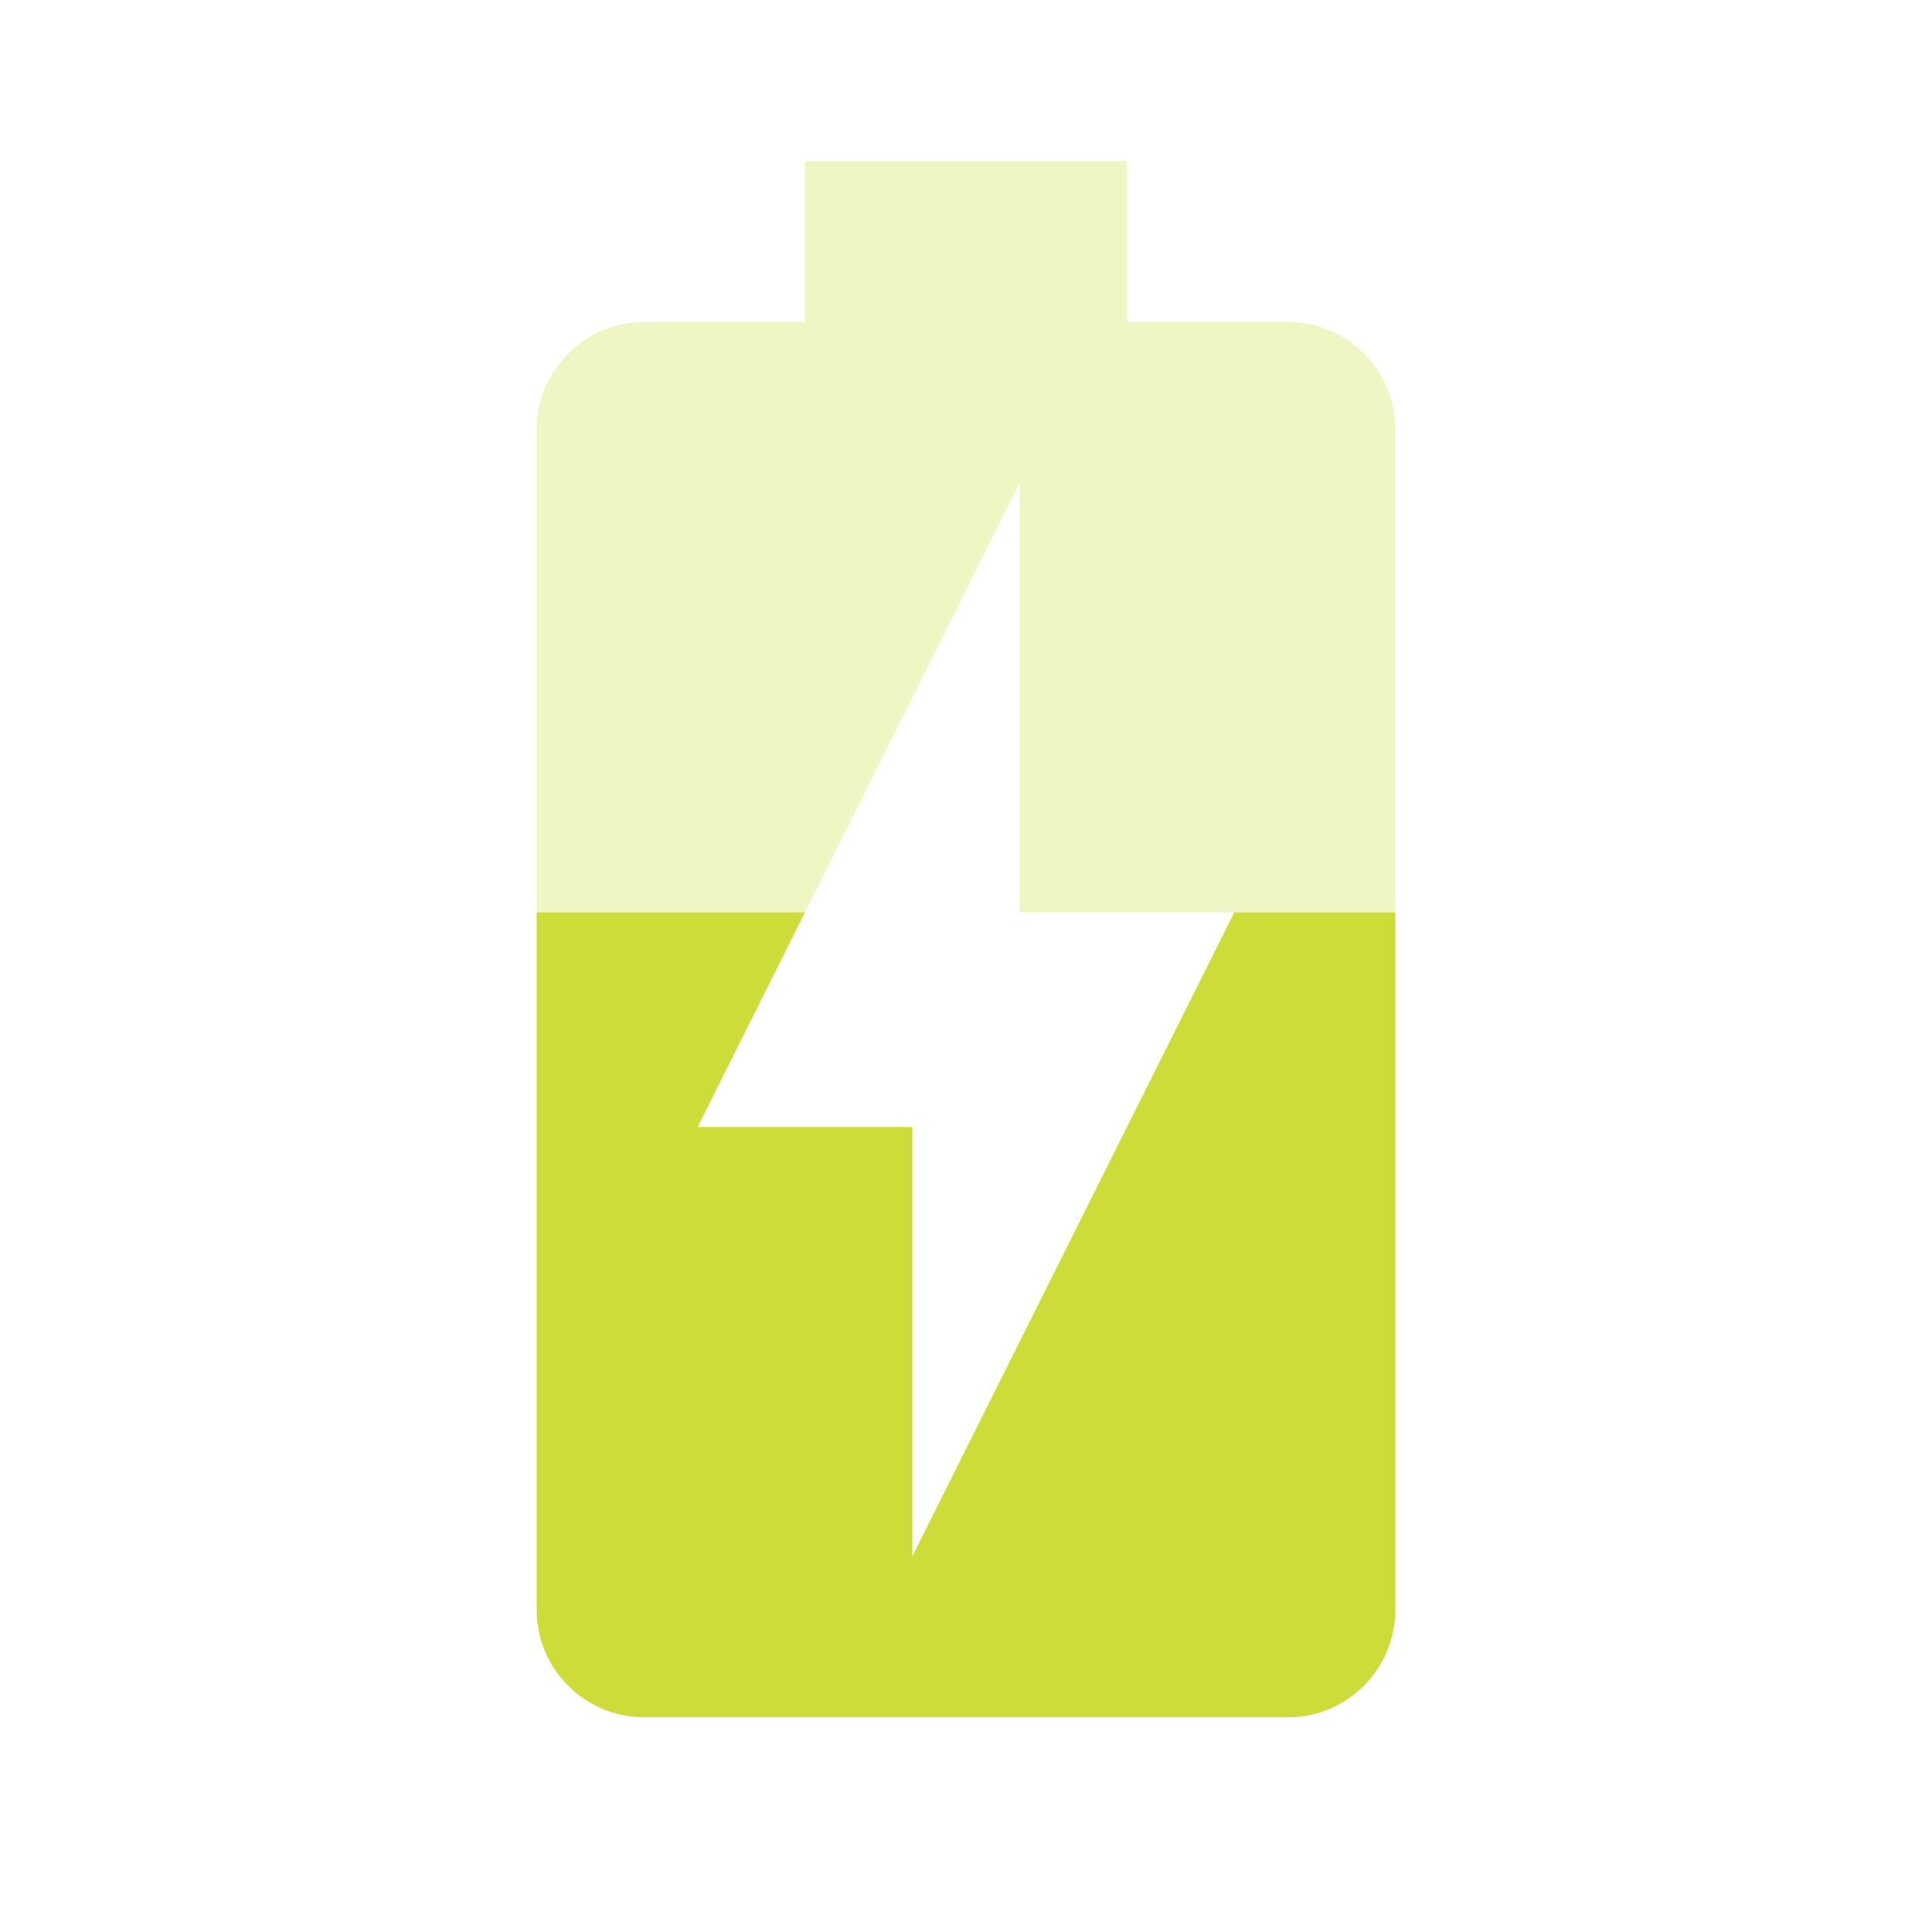 <svg fill="#CDDC39" xmlns="http://www.w3.org/2000/svg" width="18" height="18" viewBox="0 0 18 18"><path fill-opacity=".3" d="M12 3h-1.5V1.5h-3V3H6c-.55 0-1 .45-1 1v4.5h2.5l2-4v4H13V4c0-.55-.45-1-1-1z"/><path d="M8.5 14.5v-4h-2l1-2H5V15c0 .55.45 1 1 1h6c.55 0 1-.45 1-1V8.5h-1.5l-3 6z"/></svg>
